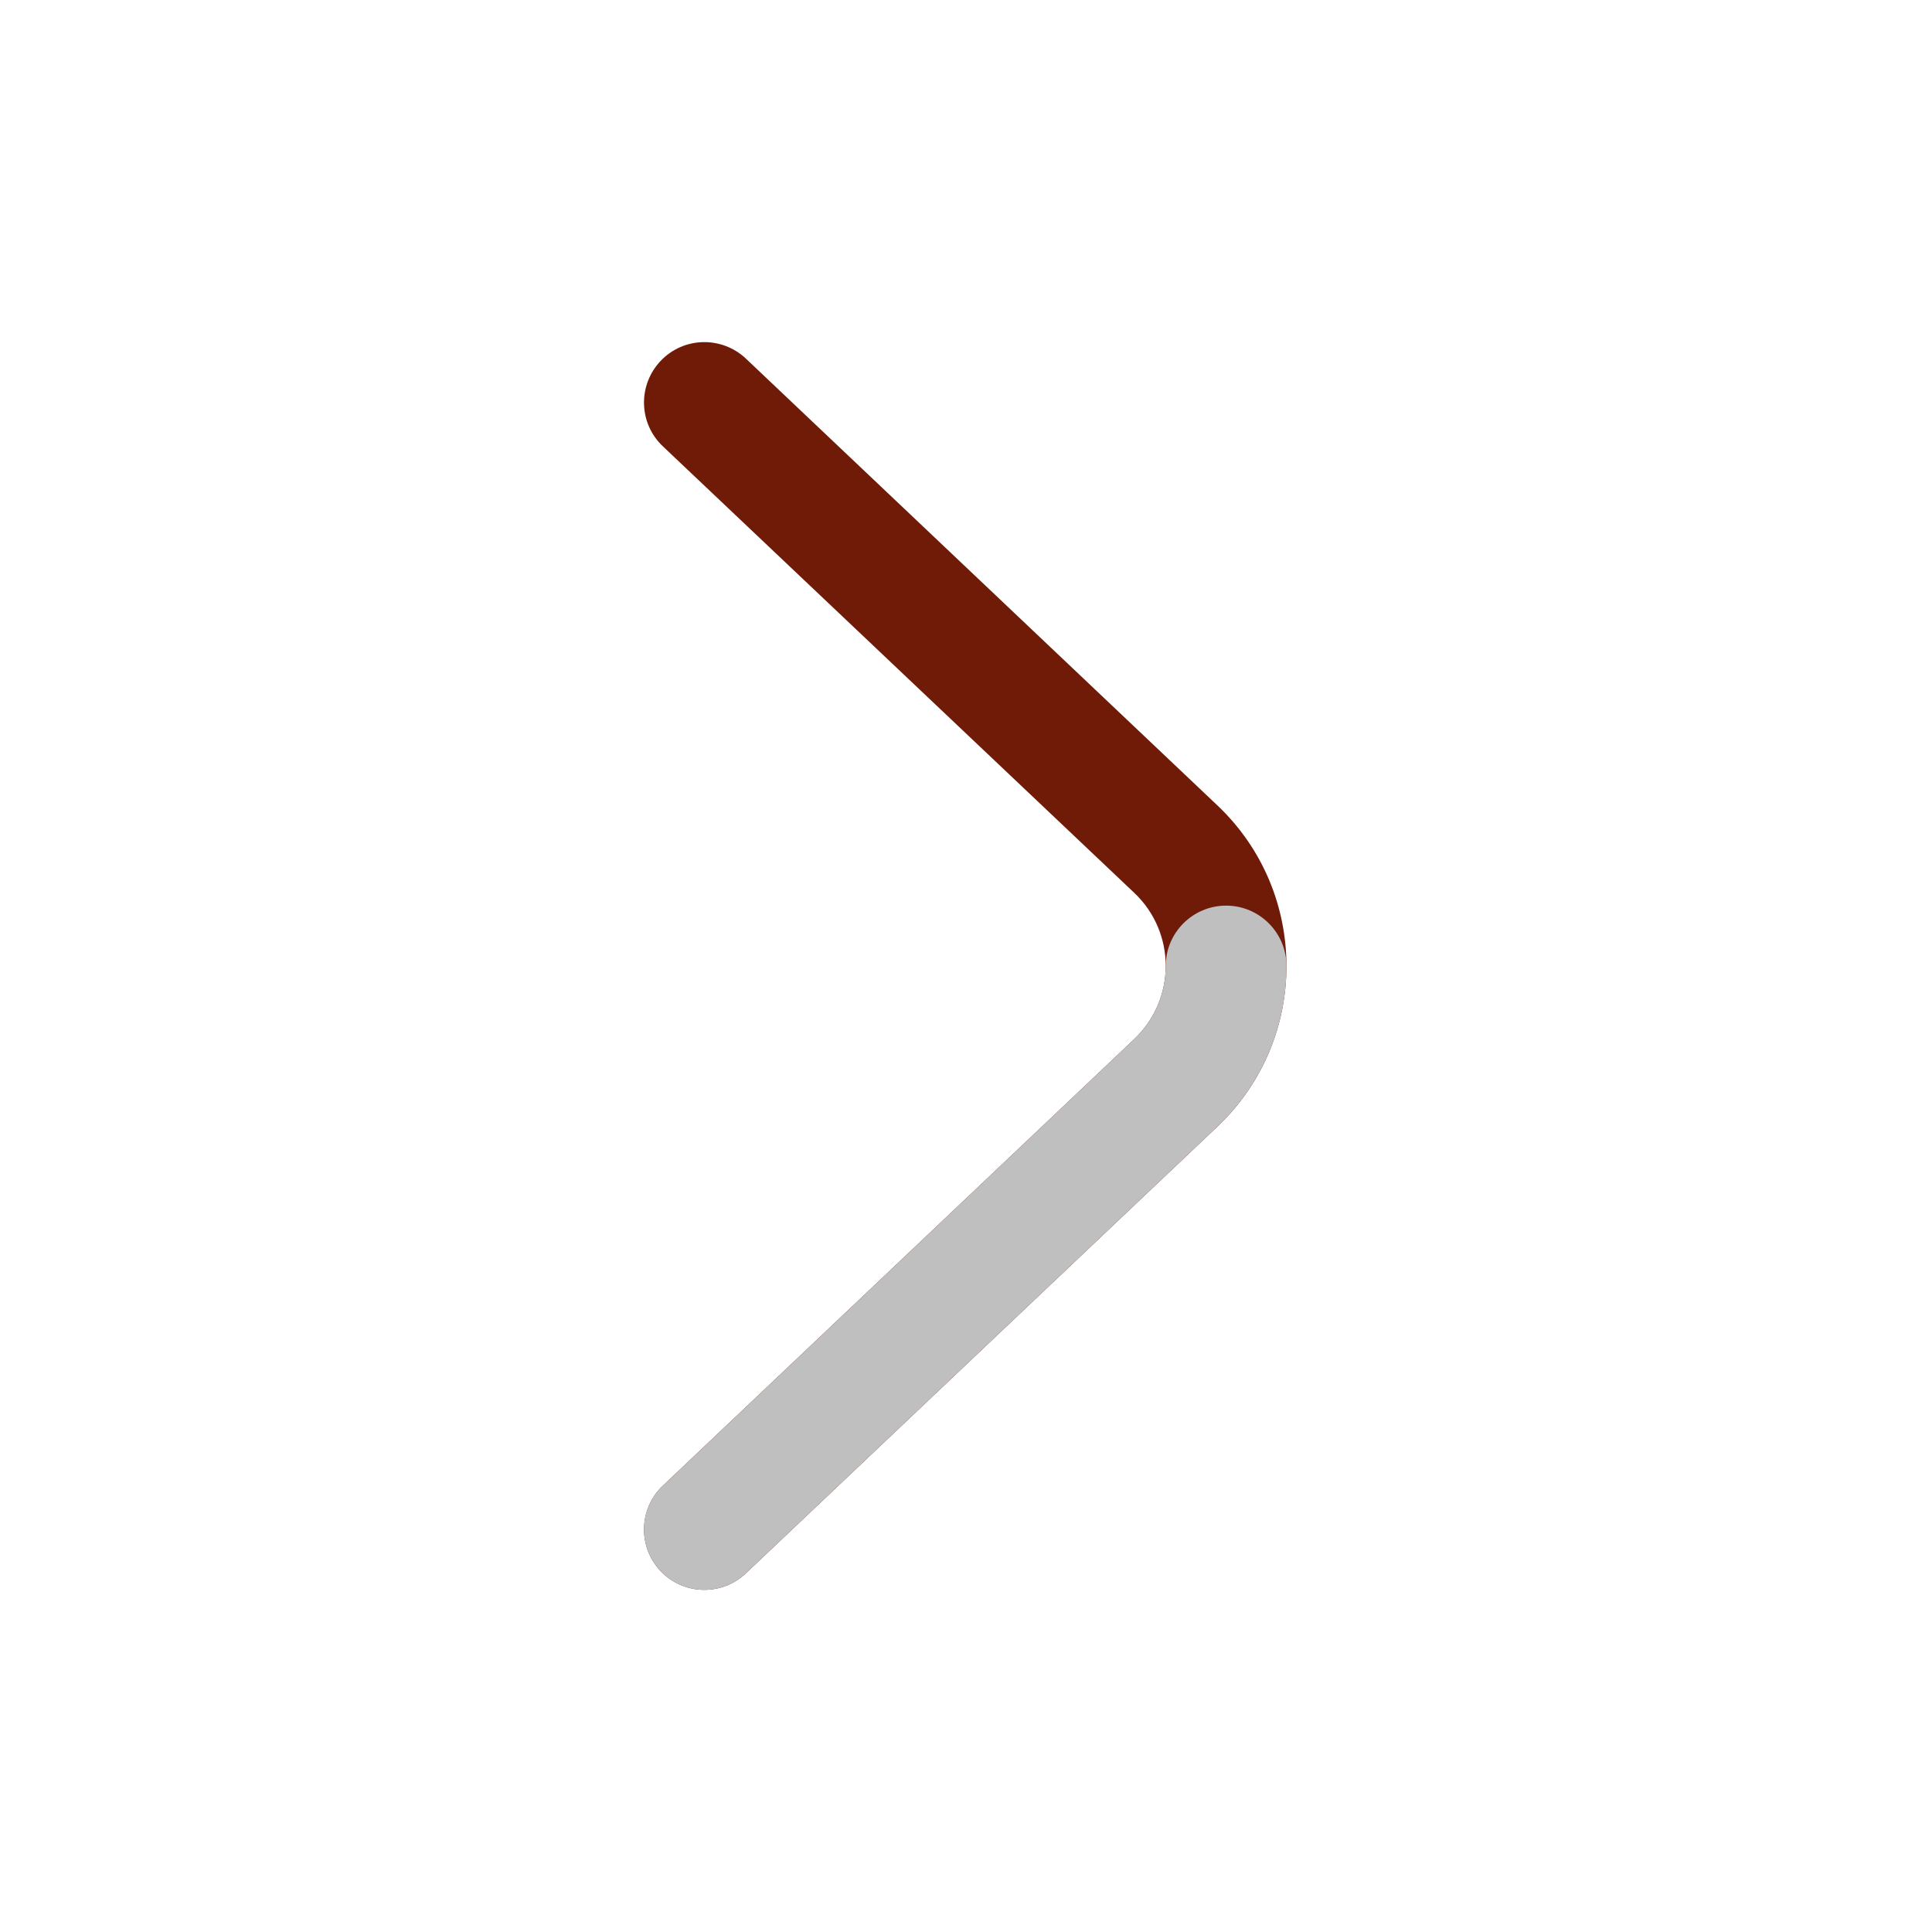 <!DOCTYPE svg PUBLIC "-//W3C//DTD SVG 1.1//EN" "http://www.w3.org/Graphics/SVG/1.1/DTD/svg11.dtd">
<!-- Uploaded to: SVG Repo, www.svgrepo.com, Transformed by: SVG Repo Mixer Tools -->
<svg width="800px" height="800px" viewBox="0 0 24 24" fill="none" xmlns="http://www.w3.org/2000/svg">
<g id="SVGRepo_bgCarrier" stroke-width="0"/>
<g id="SVGRepo_tracerCarrier" stroke-linecap="round" stroke-linejoin="round"/>
<g id="SVGRepo_iconCarrier"> <g id="style=doutone"> <g id="arrow-short-right"> <path id="vector (Stroke)" fill-rule="evenodd" clip-rule="evenodd" d="M8.206 4.484C7.921 4.785 7.933 5.26 8.234 5.544L14.091 11.092C14.611 11.585 14.611 12.414 14.091 12.907L8.234 18.456C7.934 18.74 7.921 19.215 8.206 19.516C8.49 19.816 8.965 19.829 9.266 19.544L15.122 13.996C16.267 12.912 16.267 11.088 15.122 10.004L9.266 4.455C8.965 4.171 8.49 4.183 8.206 4.484Z" fill="#701b08"/> <path id="vector (Stroke)_2" fill-rule="evenodd" clip-rule="evenodd" d="M8.206 19.516C8.49 19.816 8.965 19.829 9.266 19.544L15.122 13.996C15.694 13.454 15.981 12.726 15.981 12C15.981 11.586 15.645 11.25 15.231 11.25C14.817 11.25 14.481 11.586 14.481 12C14.481 12.332 14.351 12.661 14.091 12.907L8.234 18.456C7.933 18.74 7.921 19.215 8.206 19.516Z" fill="#BFBFBF"/> </g> </g> </g>
</svg>